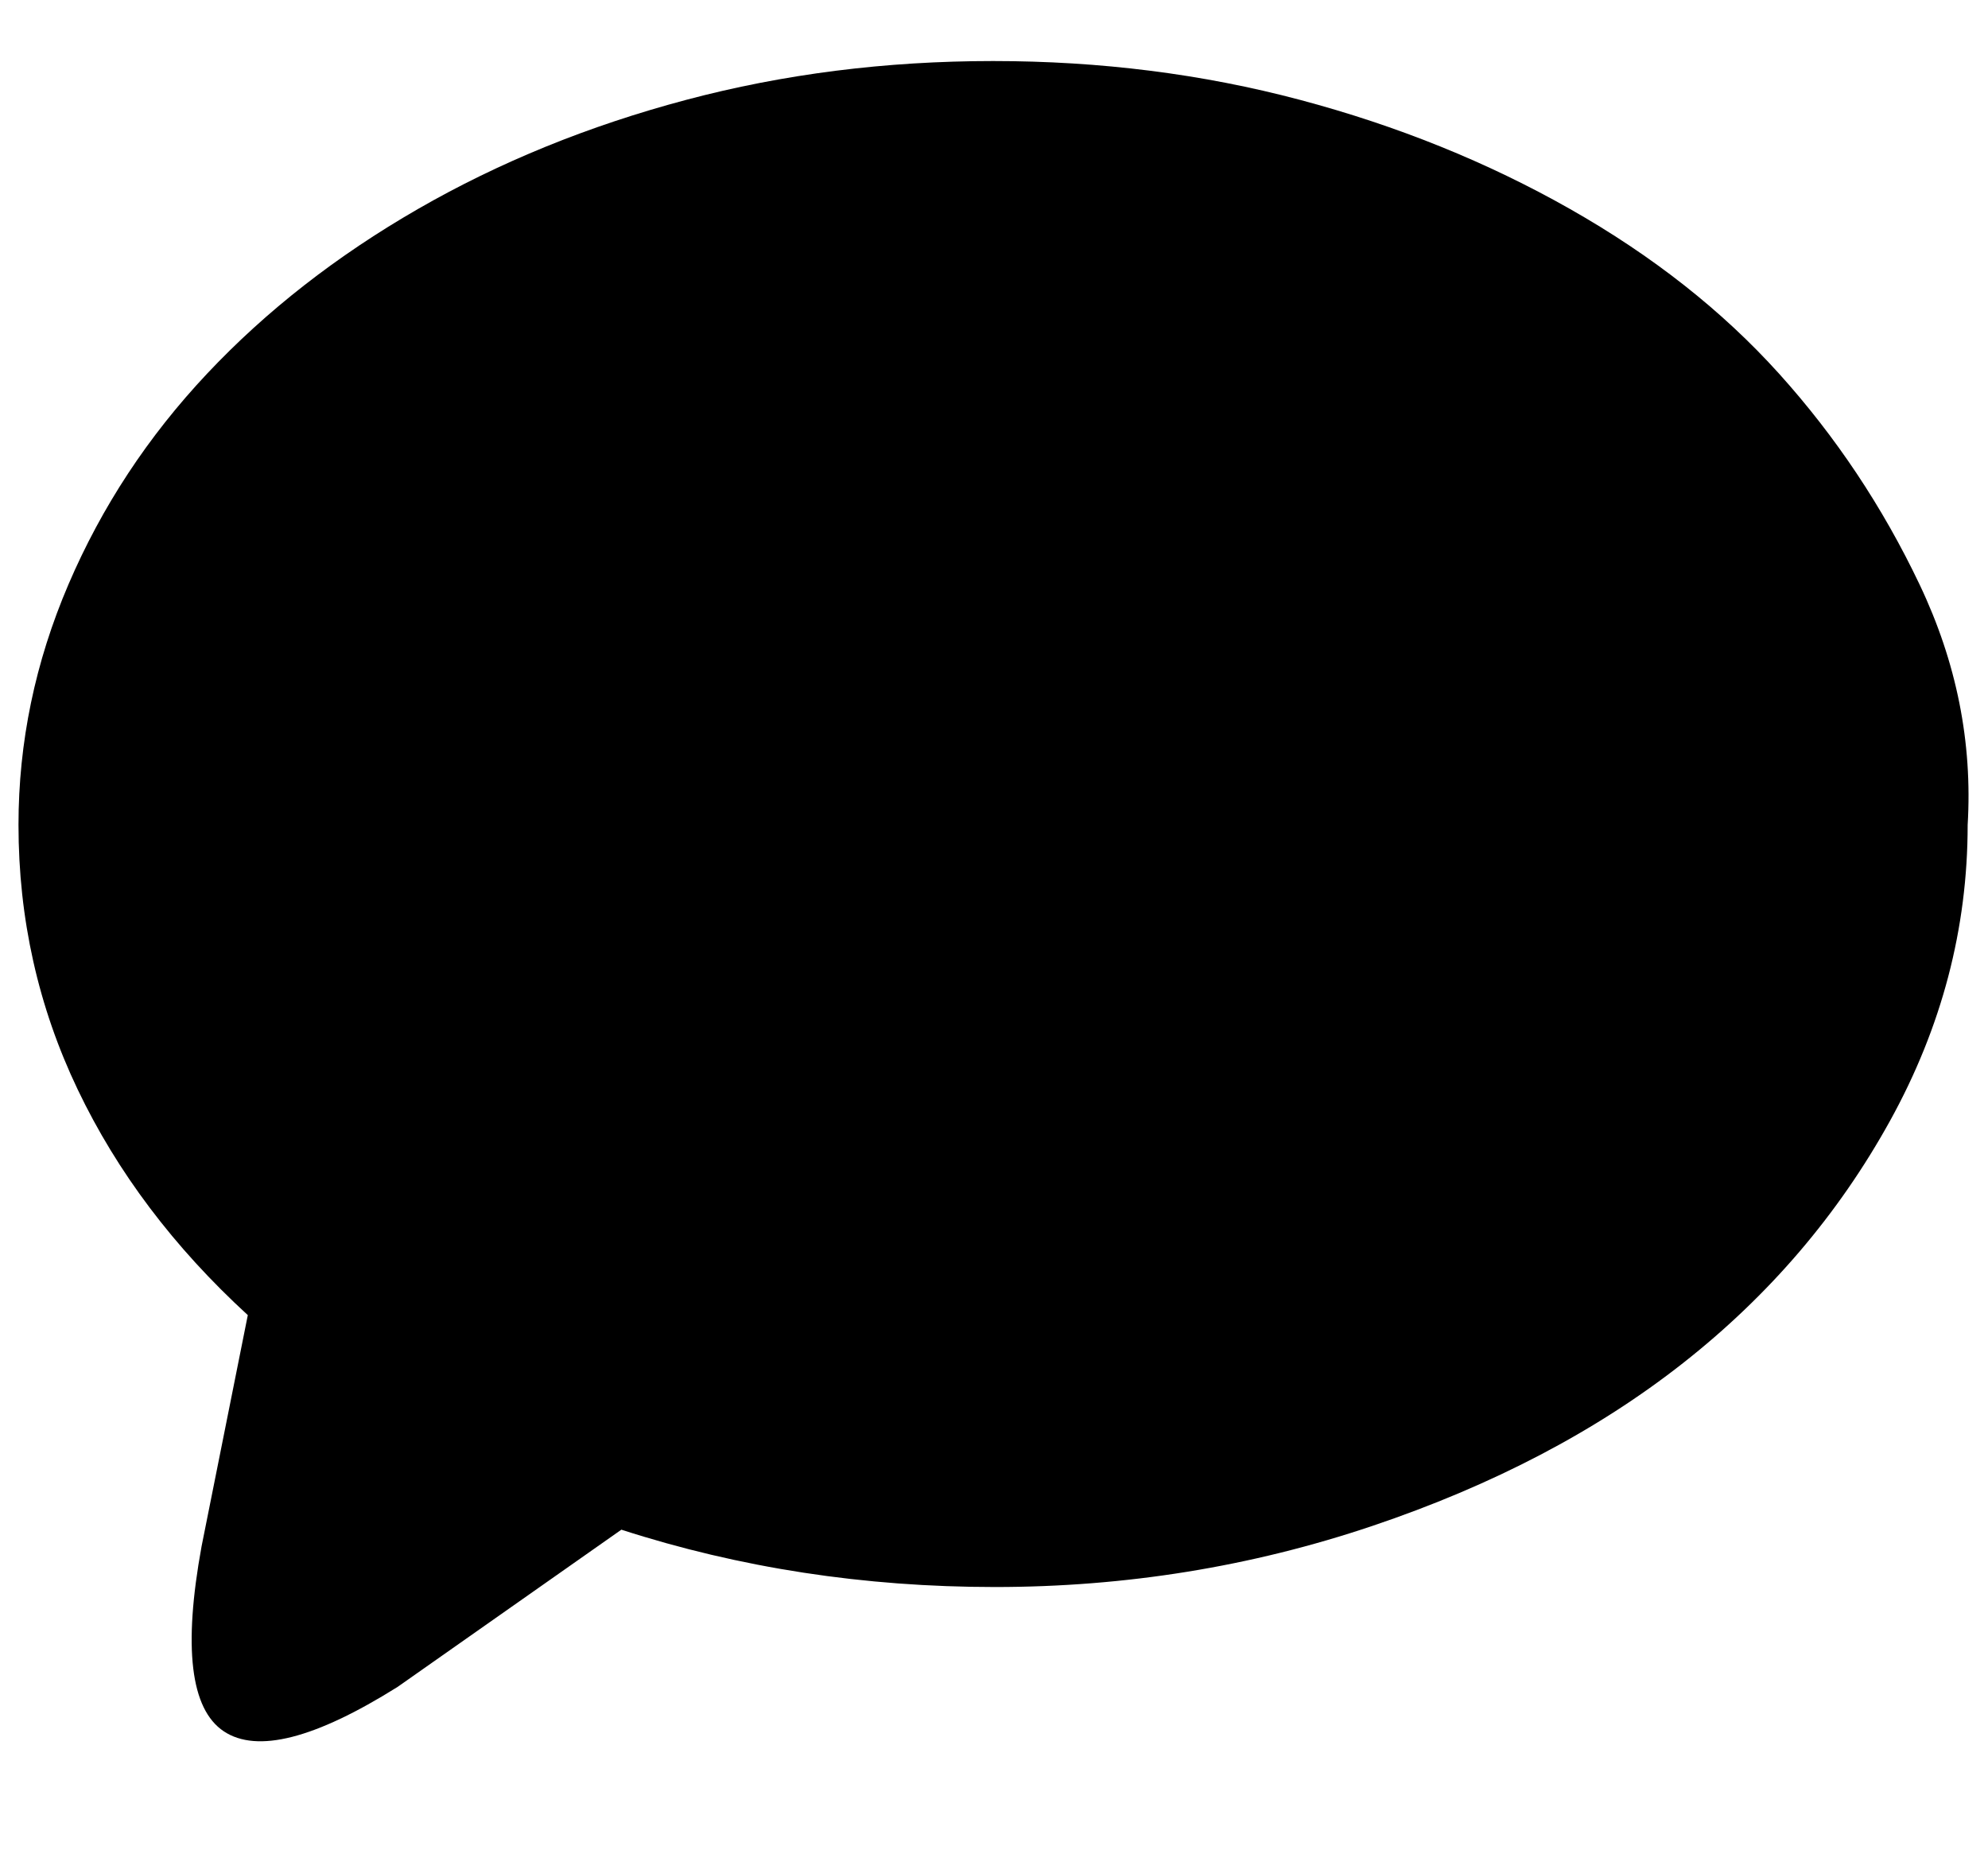 <?xml version="1.0" standalone="no"?>
<!DOCTYPE svg PUBLIC "-//W3C//DTD SVG 1.1//EN" "http://www.w3.org/Graphics/SVG/1.1/DTD/svg11.dtd" >
<svg xmlns="http://www.w3.org/2000/svg" xmlns:xlink="http://www.w3.org/1999/xlink" version="1.1" viewBox="-10 0 1075 1000">
   <path fill="currentColor"
d="M0 446q0 -67 27 -130t75 -114t114 -89t145 -59t166 -21t166 21t146 59t113 89t76 114t26 130q0 84 -42 160t-112 131t-168 88t-204 33t-202 -31l-121 85q-67 42 -94 24t-12 -100l25 -125q-60 -55 -92 -122t-32 -143z" />
</svg>
